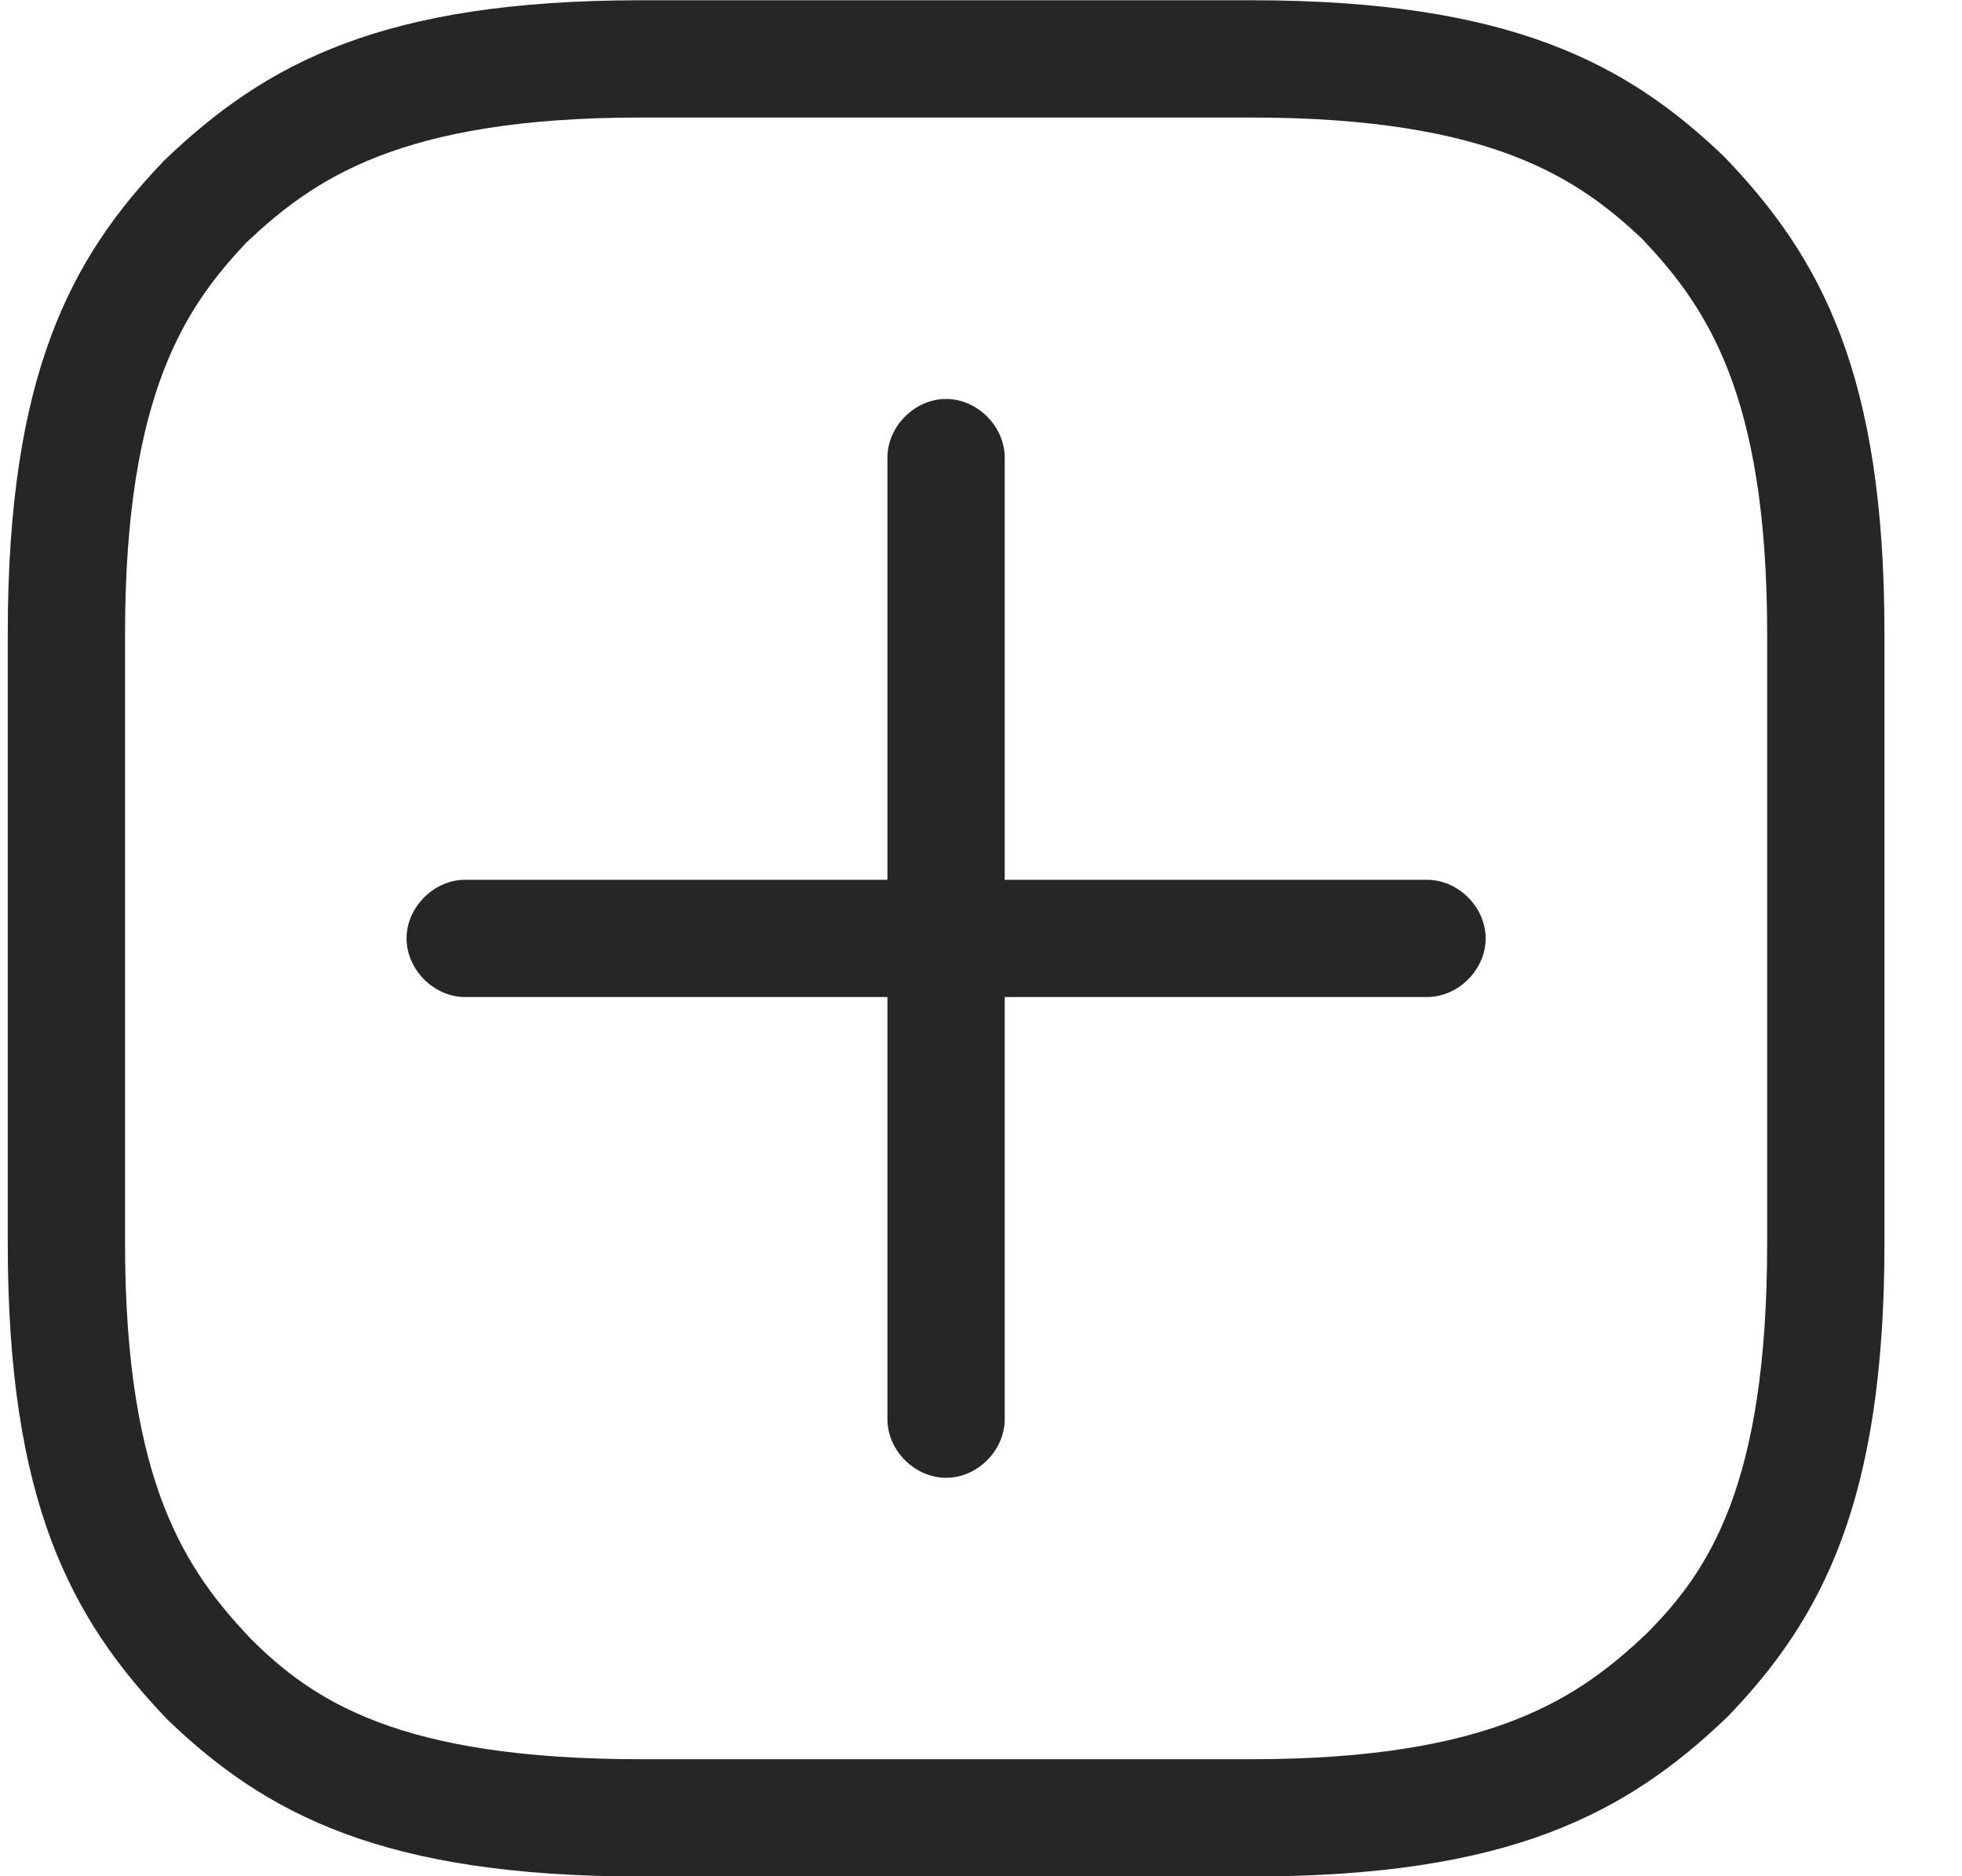<svg width="23" height="22" viewBox="0 0 23 22" fill="none" xmlns="http://www.w3.org/2000/svg">
<g clip-path="url(#clip0_2_558)">
<path d="M14.666 22.003H7.516C4.491 22.003 3.116 21.27 1.97 20.17C0.824 18.978 0.091 17.603 0.091 14.578V7.428C0.091 4.403 0.824 3.028 1.924 1.883C3.116 0.737 4.491 0.003 7.516 0.003H14.666C17.691 0.003 19.066 0.737 20.212 1.837C21.358 3.028 22.091 4.403 22.091 7.428V14.578C22.091 17.603 21.358 18.978 20.258 20.124C19.066 21.27 17.691 22.003 14.666 22.003ZM7.516 1.378C4.674 1.378 3.666 2.112 2.887 2.845C2.199 3.578 1.466 4.587 1.466 7.428V14.578C1.466 17.42 2.199 18.428 2.932 19.208C3.666 19.941 4.674 20.628 7.516 20.628H14.666C17.508 20.628 18.516 19.895 19.295 19.162C20.028 18.428 20.716 17.42 20.716 14.578V7.428C20.716 4.587 19.983 3.578 19.249 2.799C18.516 2.112 17.508 1.378 14.666 1.378H7.516Z" fill="#262626"/>
<path d="M16.728 11.691H5.453C5.087 11.691 4.766 11.37 4.766 11.003C4.766 10.637 5.087 10.316 5.453 10.316H16.728C17.095 10.316 17.416 10.637 17.416 11.003C17.416 11.37 17.095 11.691 16.728 11.691Z" fill="#262626"/>
<path d="M11.091 17.328C10.724 17.328 10.403 17.008 10.403 16.641V5.366C10.403 4.999 10.724 4.678 11.091 4.678C11.457 4.678 11.778 4.999 11.778 5.366V16.641C11.778 17.008 11.457 17.328 11.091 17.328Z" fill="#262626"/>
</g>
<defs>
<clipPath id="clip0_2_558">
<rect width="22" height="22" fill="white" transform="translate(0.091 0.003)"/>
</clipPath>
</defs>
</svg>
